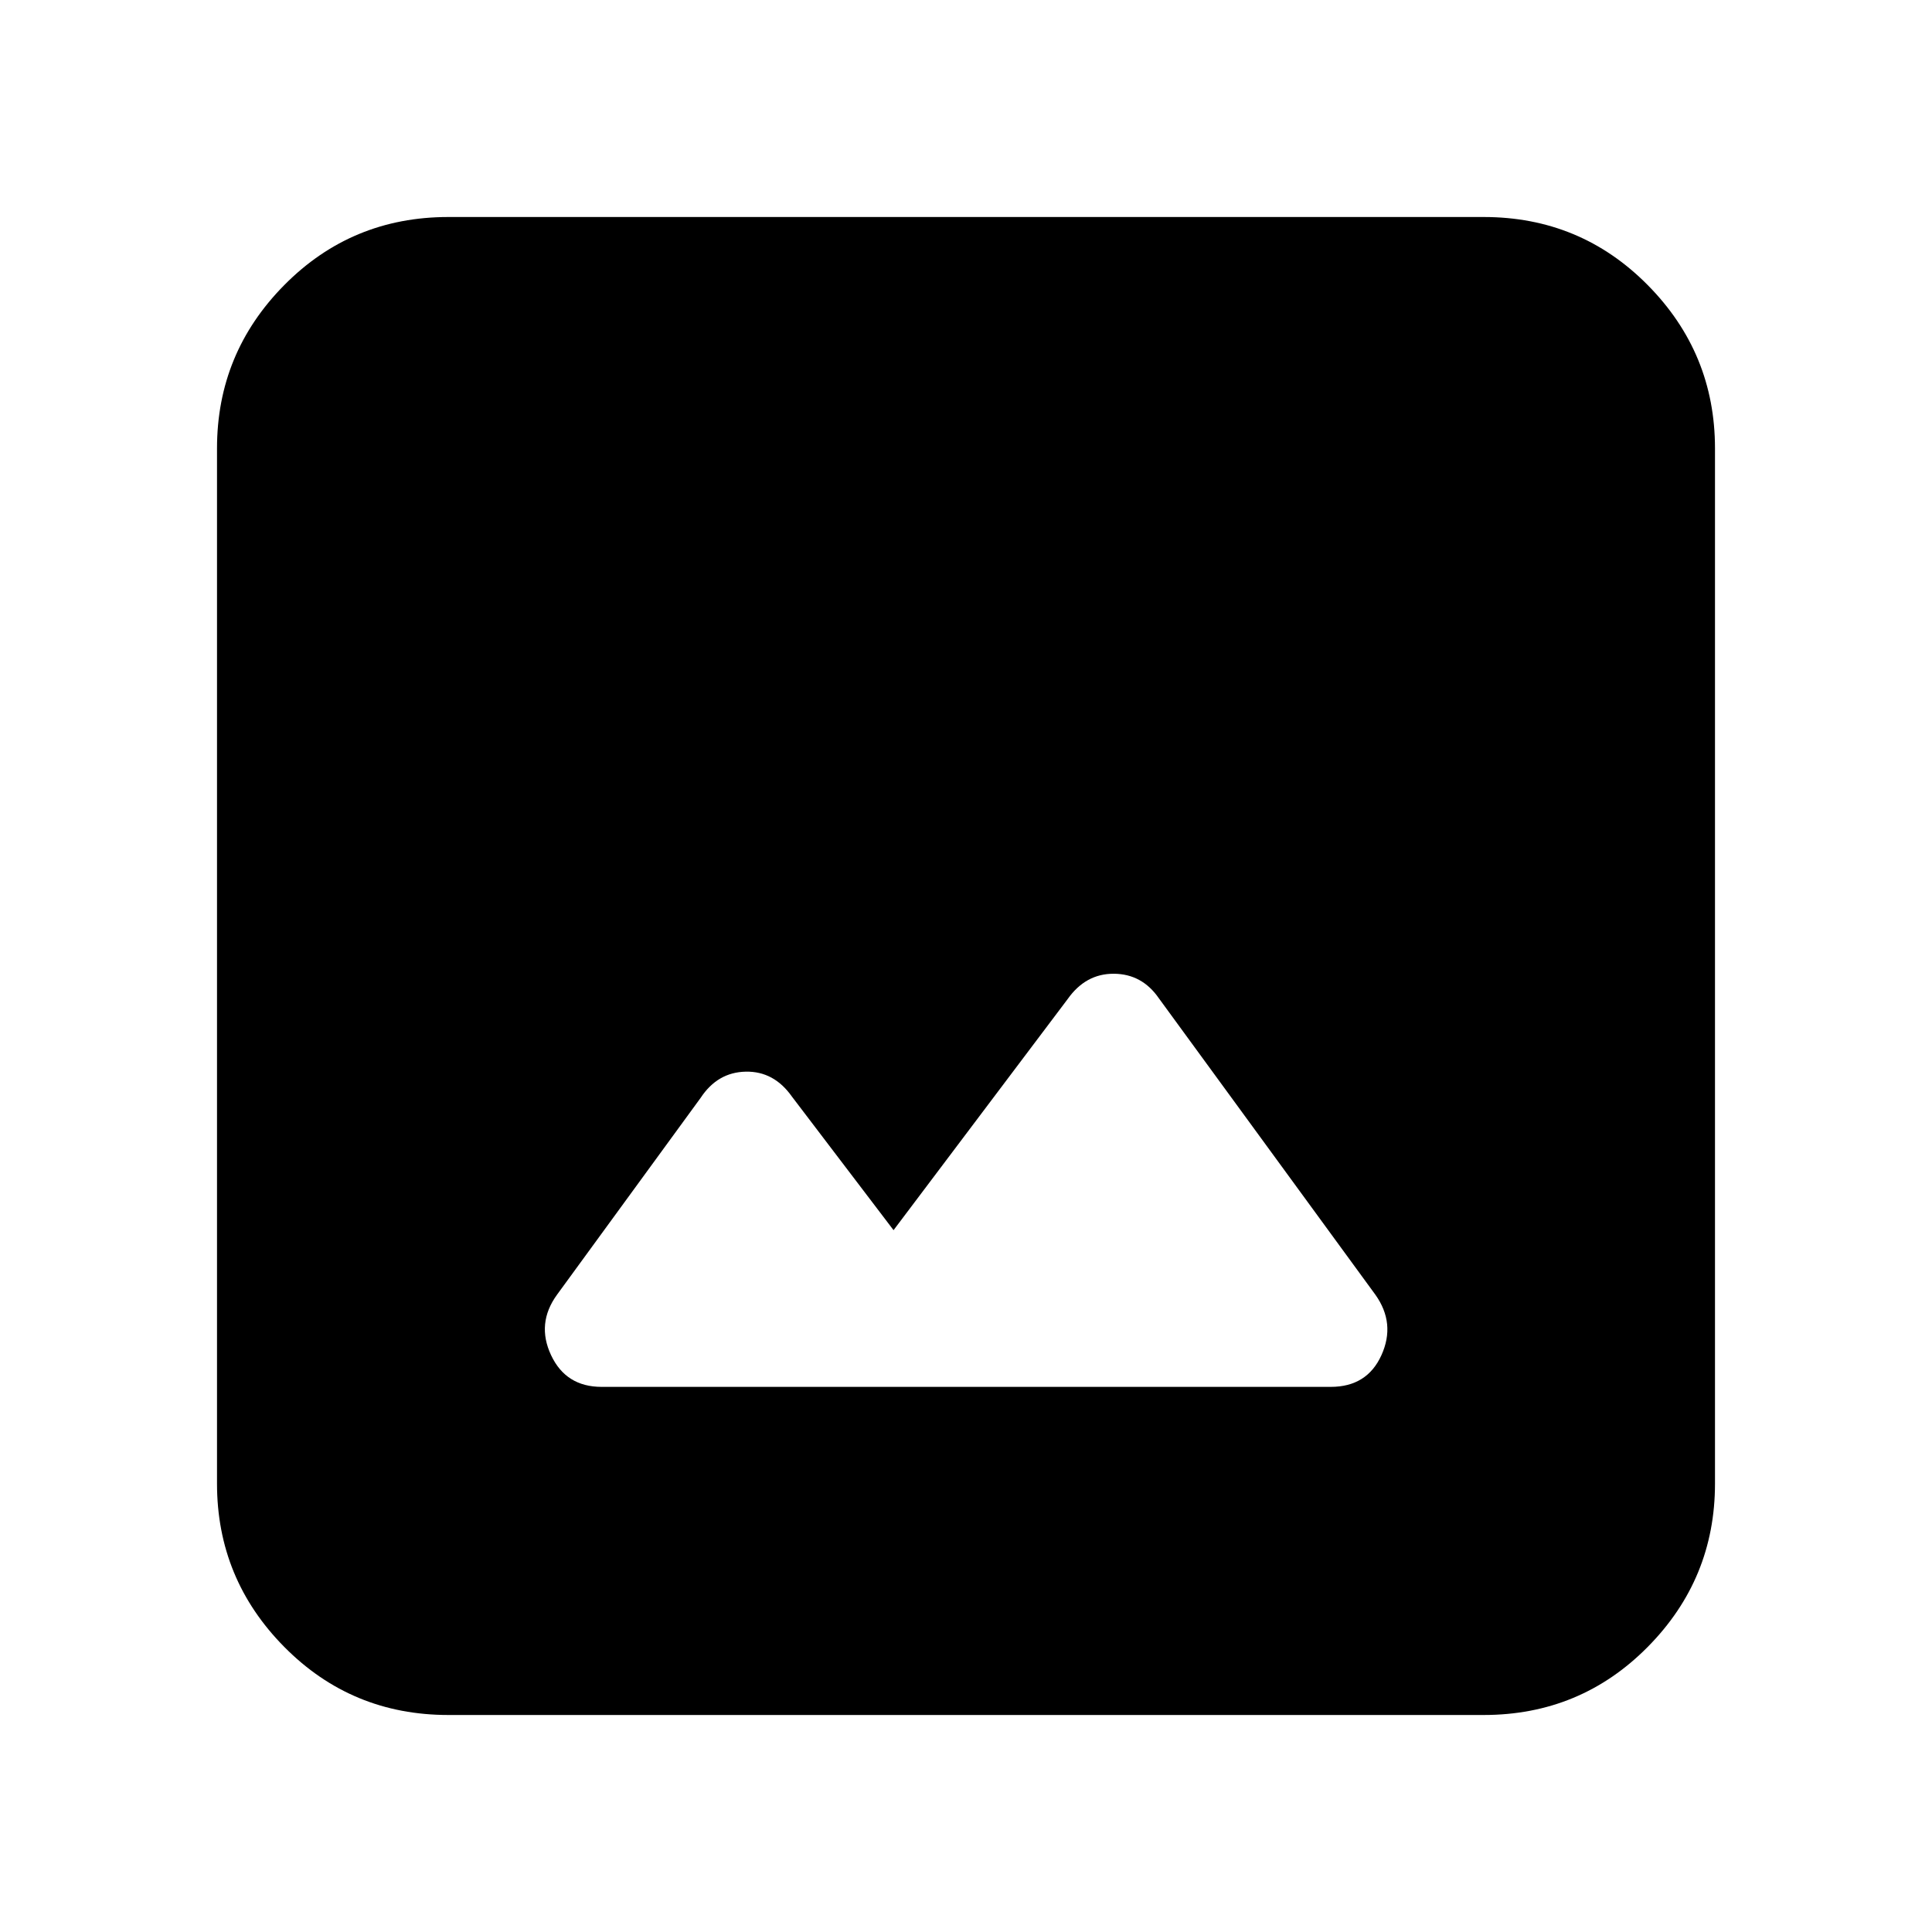 <svg xmlns="http://www.w3.org/2000/svg" height="20" viewBox="0 -960 960 960" width="20"><path d="M222.78-107.83q-48.05 0-81.5-33.8t-33.45-81.15v-514.44q0-47.35 33.45-81.15 33.45-33.8 81.5-33.8h514.44q48.05 0 81.5 33.8t33.45 81.15v514.44q0 47.35-33.45 81.15-33.45 33.8-81.5 33.8H222.78Zm76.18-163.04h362.28q18.06 0 25.19-15.76 7.14-15.76-3-30.02l-107.6-147.31q-8.38-12.13-22.4-12.19-14.01-.07-22.95 12.63L444-348.74l-50.48-66.35q-8.94-12.69-22.95-12.41-14.02.28-22.4 12.98l-71.42 97.89q-10.32 14.24-2.93 30 7.38 15.76 25.14 15.76Z"/></svg>